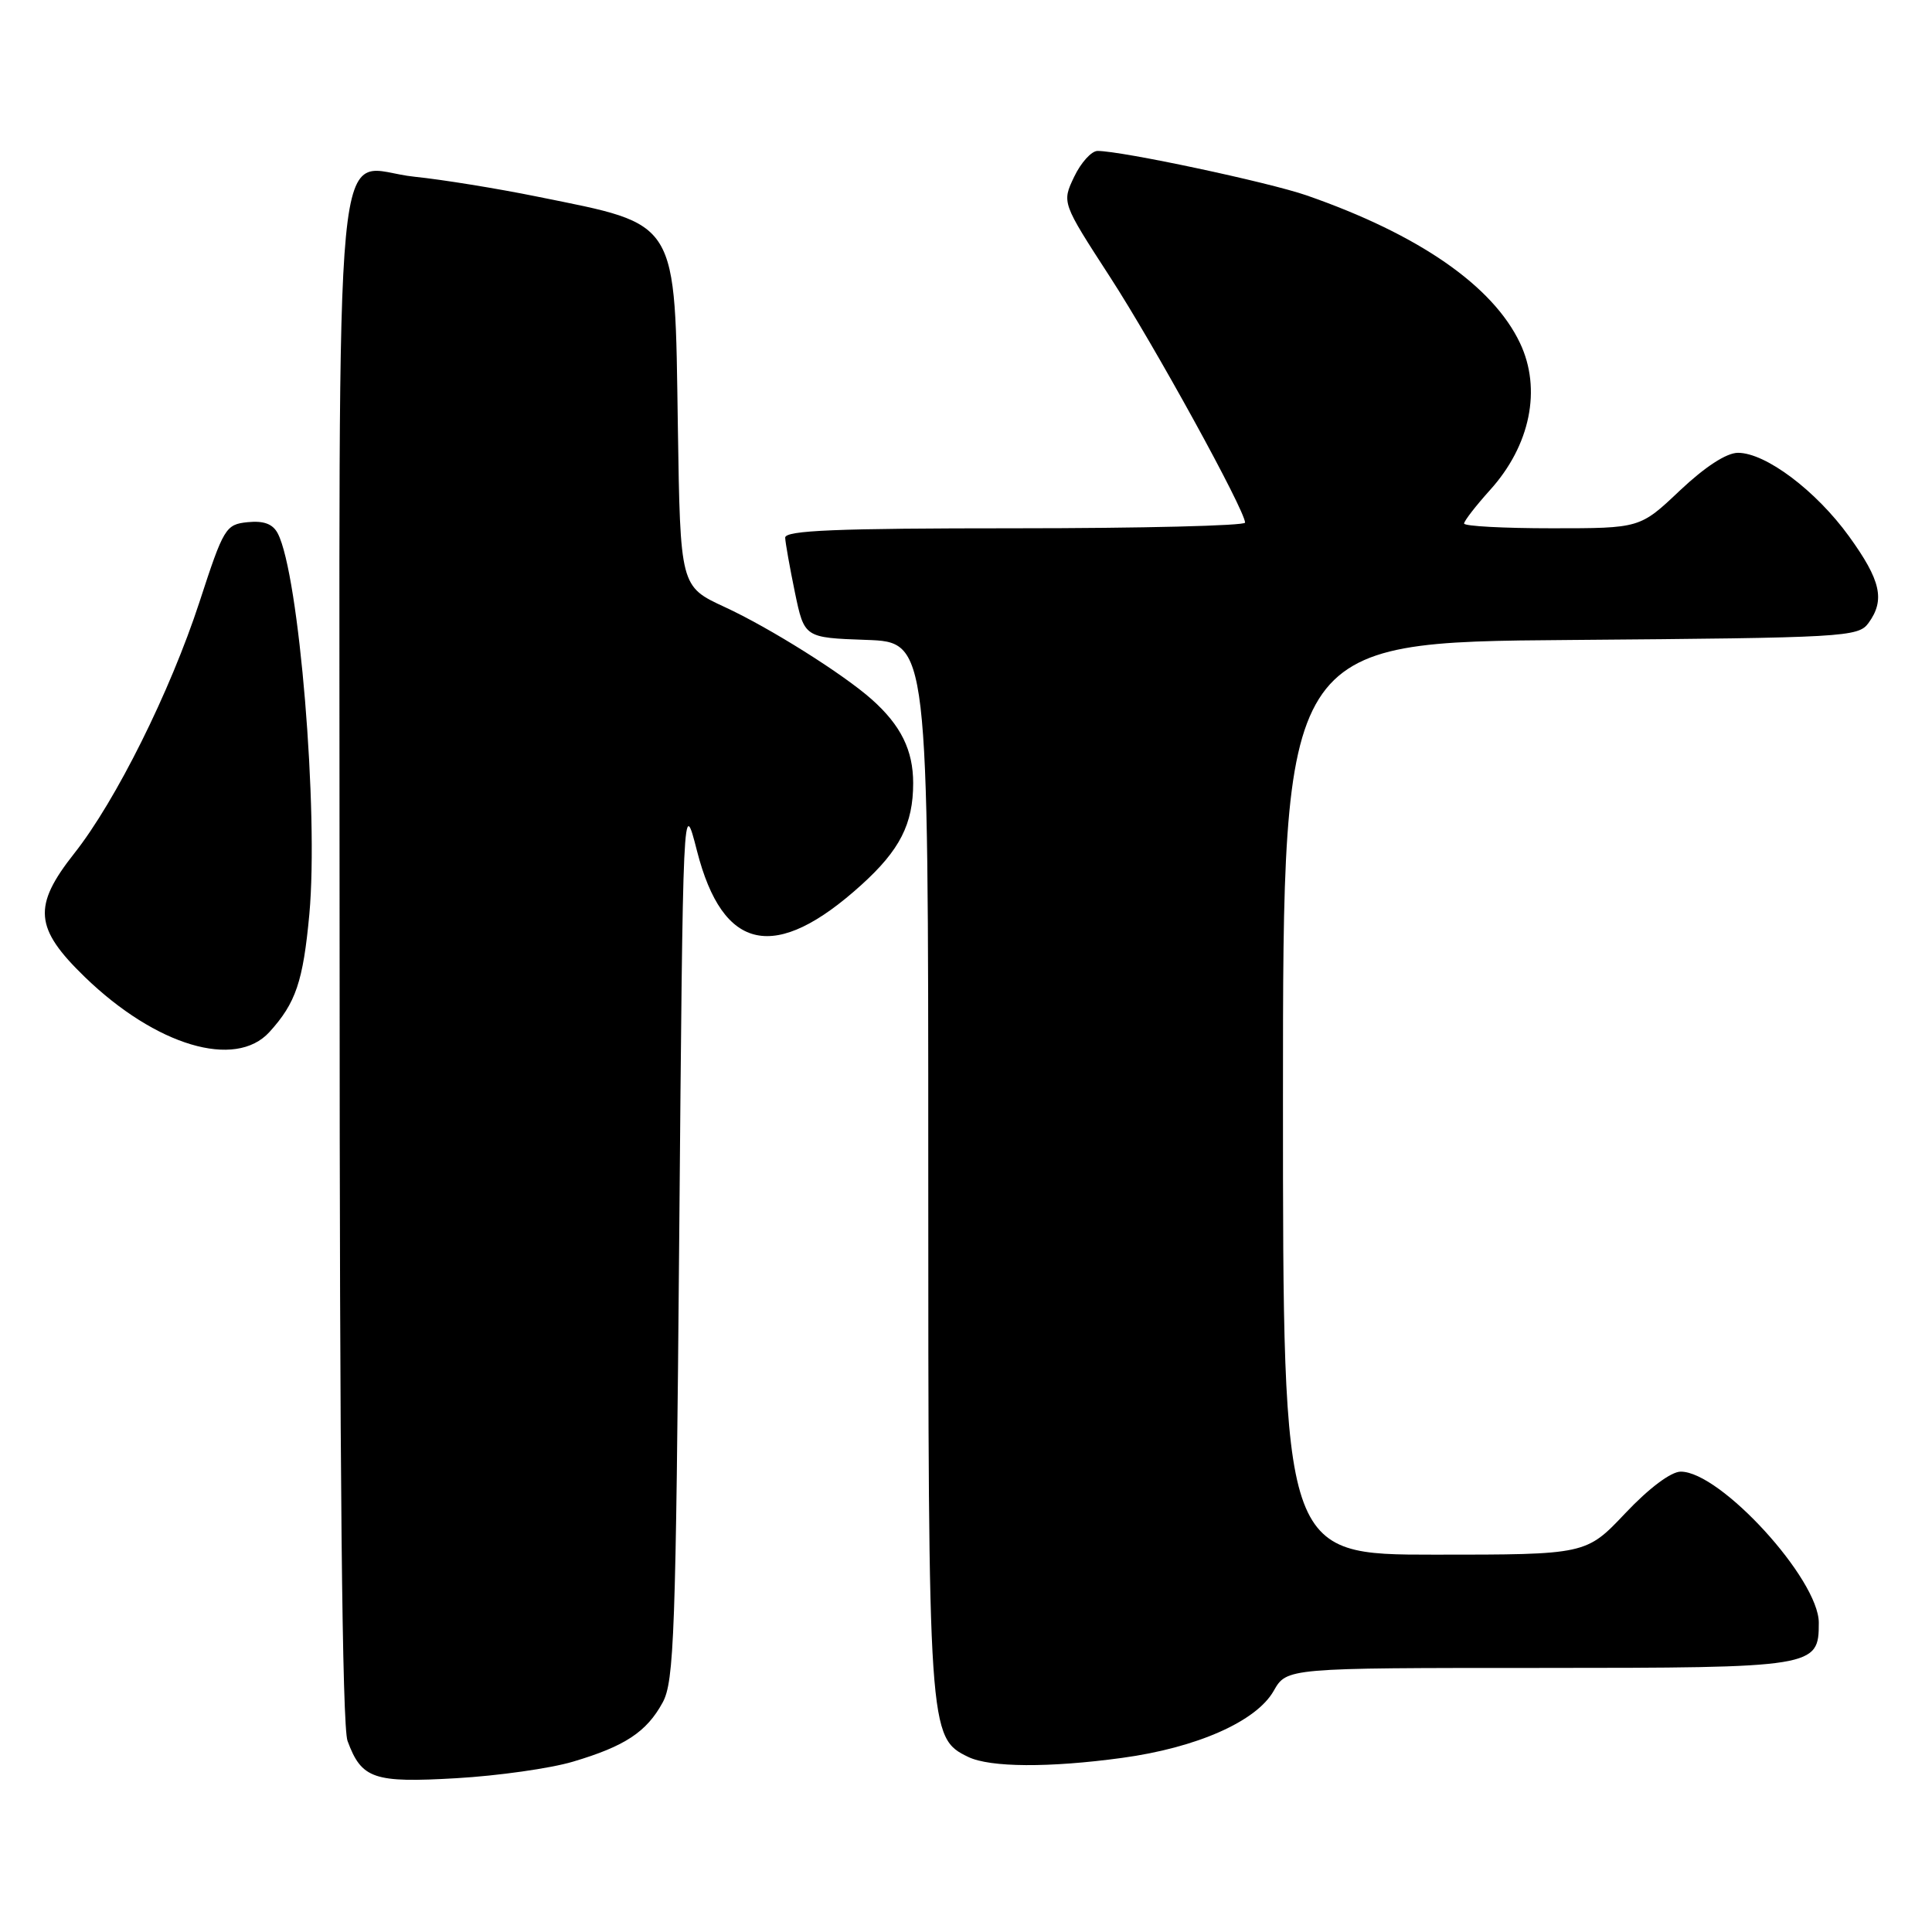 <?xml version="1.0" encoding="UTF-8" standalone="no"?>
<!DOCTYPE svg PUBLIC "-//W3C//DTD SVG 1.1//EN" "http://www.w3.org/Graphics/SVG/1.1/DTD/svg11.dtd" >
<svg xmlns="http://www.w3.org/2000/svg" xmlns:xlink="http://www.w3.org/1999/xlink" version="1.1" viewBox="0 0 256 256">
 <g >
 <path fill="currentColor"
d=" M 75.92 233.43 C 82.80 231.39 85.67 229.50 87.80 225.60 C 89.33 222.81 89.55 216.57 90.00 164.00 C 90.50 105.50 90.50 105.50 92.36 112.77 C 95.79 126.14 102.72 127.58 114.12 117.27 C 119.23 112.65 121.00 109.19 121.00 103.77 C 121.00 99.41 119.37 96.11 115.53 92.69 C 111.75 89.32 101.96 83.17 96.04 80.44 C 90.14 77.71 90.14 77.71 89.82 56.56 C 89.40 28.78 90.07 29.88 71.22 26.06 C 65.87 24.97 58.55 23.79 54.94 23.42 C 43.92 22.31 45.00 11.10 45.00 127.01 C 45.00 194.68 45.34 228.80 46.05 230.68 C 47.91 235.72 49.50 236.26 60.50 235.62 C 66.00 235.30 72.94 234.32 75.92 233.43 Z  M 148.68 232.93 C 158.59 231.58 166.47 228.10 168.77 224.05 C 170.50 221.01 170.50 221.01 203.92 221.01 C 240.59 221.00 241.00 220.93 241.00 215.02 C 241.00 209.26 227.97 195.00 222.71 195.00 C 221.42 195.00 218.52 197.17 215.37 200.50 C 210.17 206.00 210.17 206.00 190.09 206.00 C 170.00 206.00 170.00 206.00 170.00 145.55 C 170.00 85.09 170.00 85.09 208.08 84.80 C 244.44 84.51 246.23 84.41 247.58 82.56 C 249.81 79.50 249.23 76.91 245.00 71.06 C 240.62 65.01 233.96 60.00 230.29 60.00 C 228.77 60.00 225.93 61.85 222.59 65.00 C 217.31 70.00 217.31 70.00 205.65 70.00 C 199.24 70.00 194.00 69.72 194.00 69.37 C 194.00 69.03 195.55 67.03 197.43 64.94 C 202.78 59.03 204.30 51.55 201.41 45.46 C 197.81 37.86 187.97 31.05 173.13 25.89 C 168.08 24.14 148.64 20.00 145.43 20.00 C 144.63 20.00 143.23 21.54 142.33 23.43 C 140.70 26.85 140.70 26.85 147.07 36.68 C 152.96 45.76 164.92 67.52 164.98 69.25 C 164.99 69.66 151.28 70.00 134.50 70.00 C 110.74 70.00 104.01 70.28 104.04 71.25 C 104.07 71.94 104.65 75.20 105.33 78.50 C 106.58 84.50 106.58 84.50 114.79 84.79 C 123.00 85.08 123.00 85.08 123.00 154.52 C 123.00 229.61 123.04 230.26 128.31 232.81 C 131.20 234.20 139.02 234.25 148.68 232.93 Z  M 35.70 136.75 C 39.20 132.90 40.16 130.06 40.99 121.14 C 42.23 107.57 39.63 76.11 36.81 70.69 C 36.15 69.42 34.96 68.98 32.82 69.19 C 29.90 69.49 29.64 69.92 26.43 79.77 C 22.54 91.67 15.35 106.11 9.84 113.08 C 4.31 120.08 4.56 122.99 11.25 129.47 C 20.66 138.57 31.18 141.71 35.70 136.75 Z "/>
</g>
</svg>
